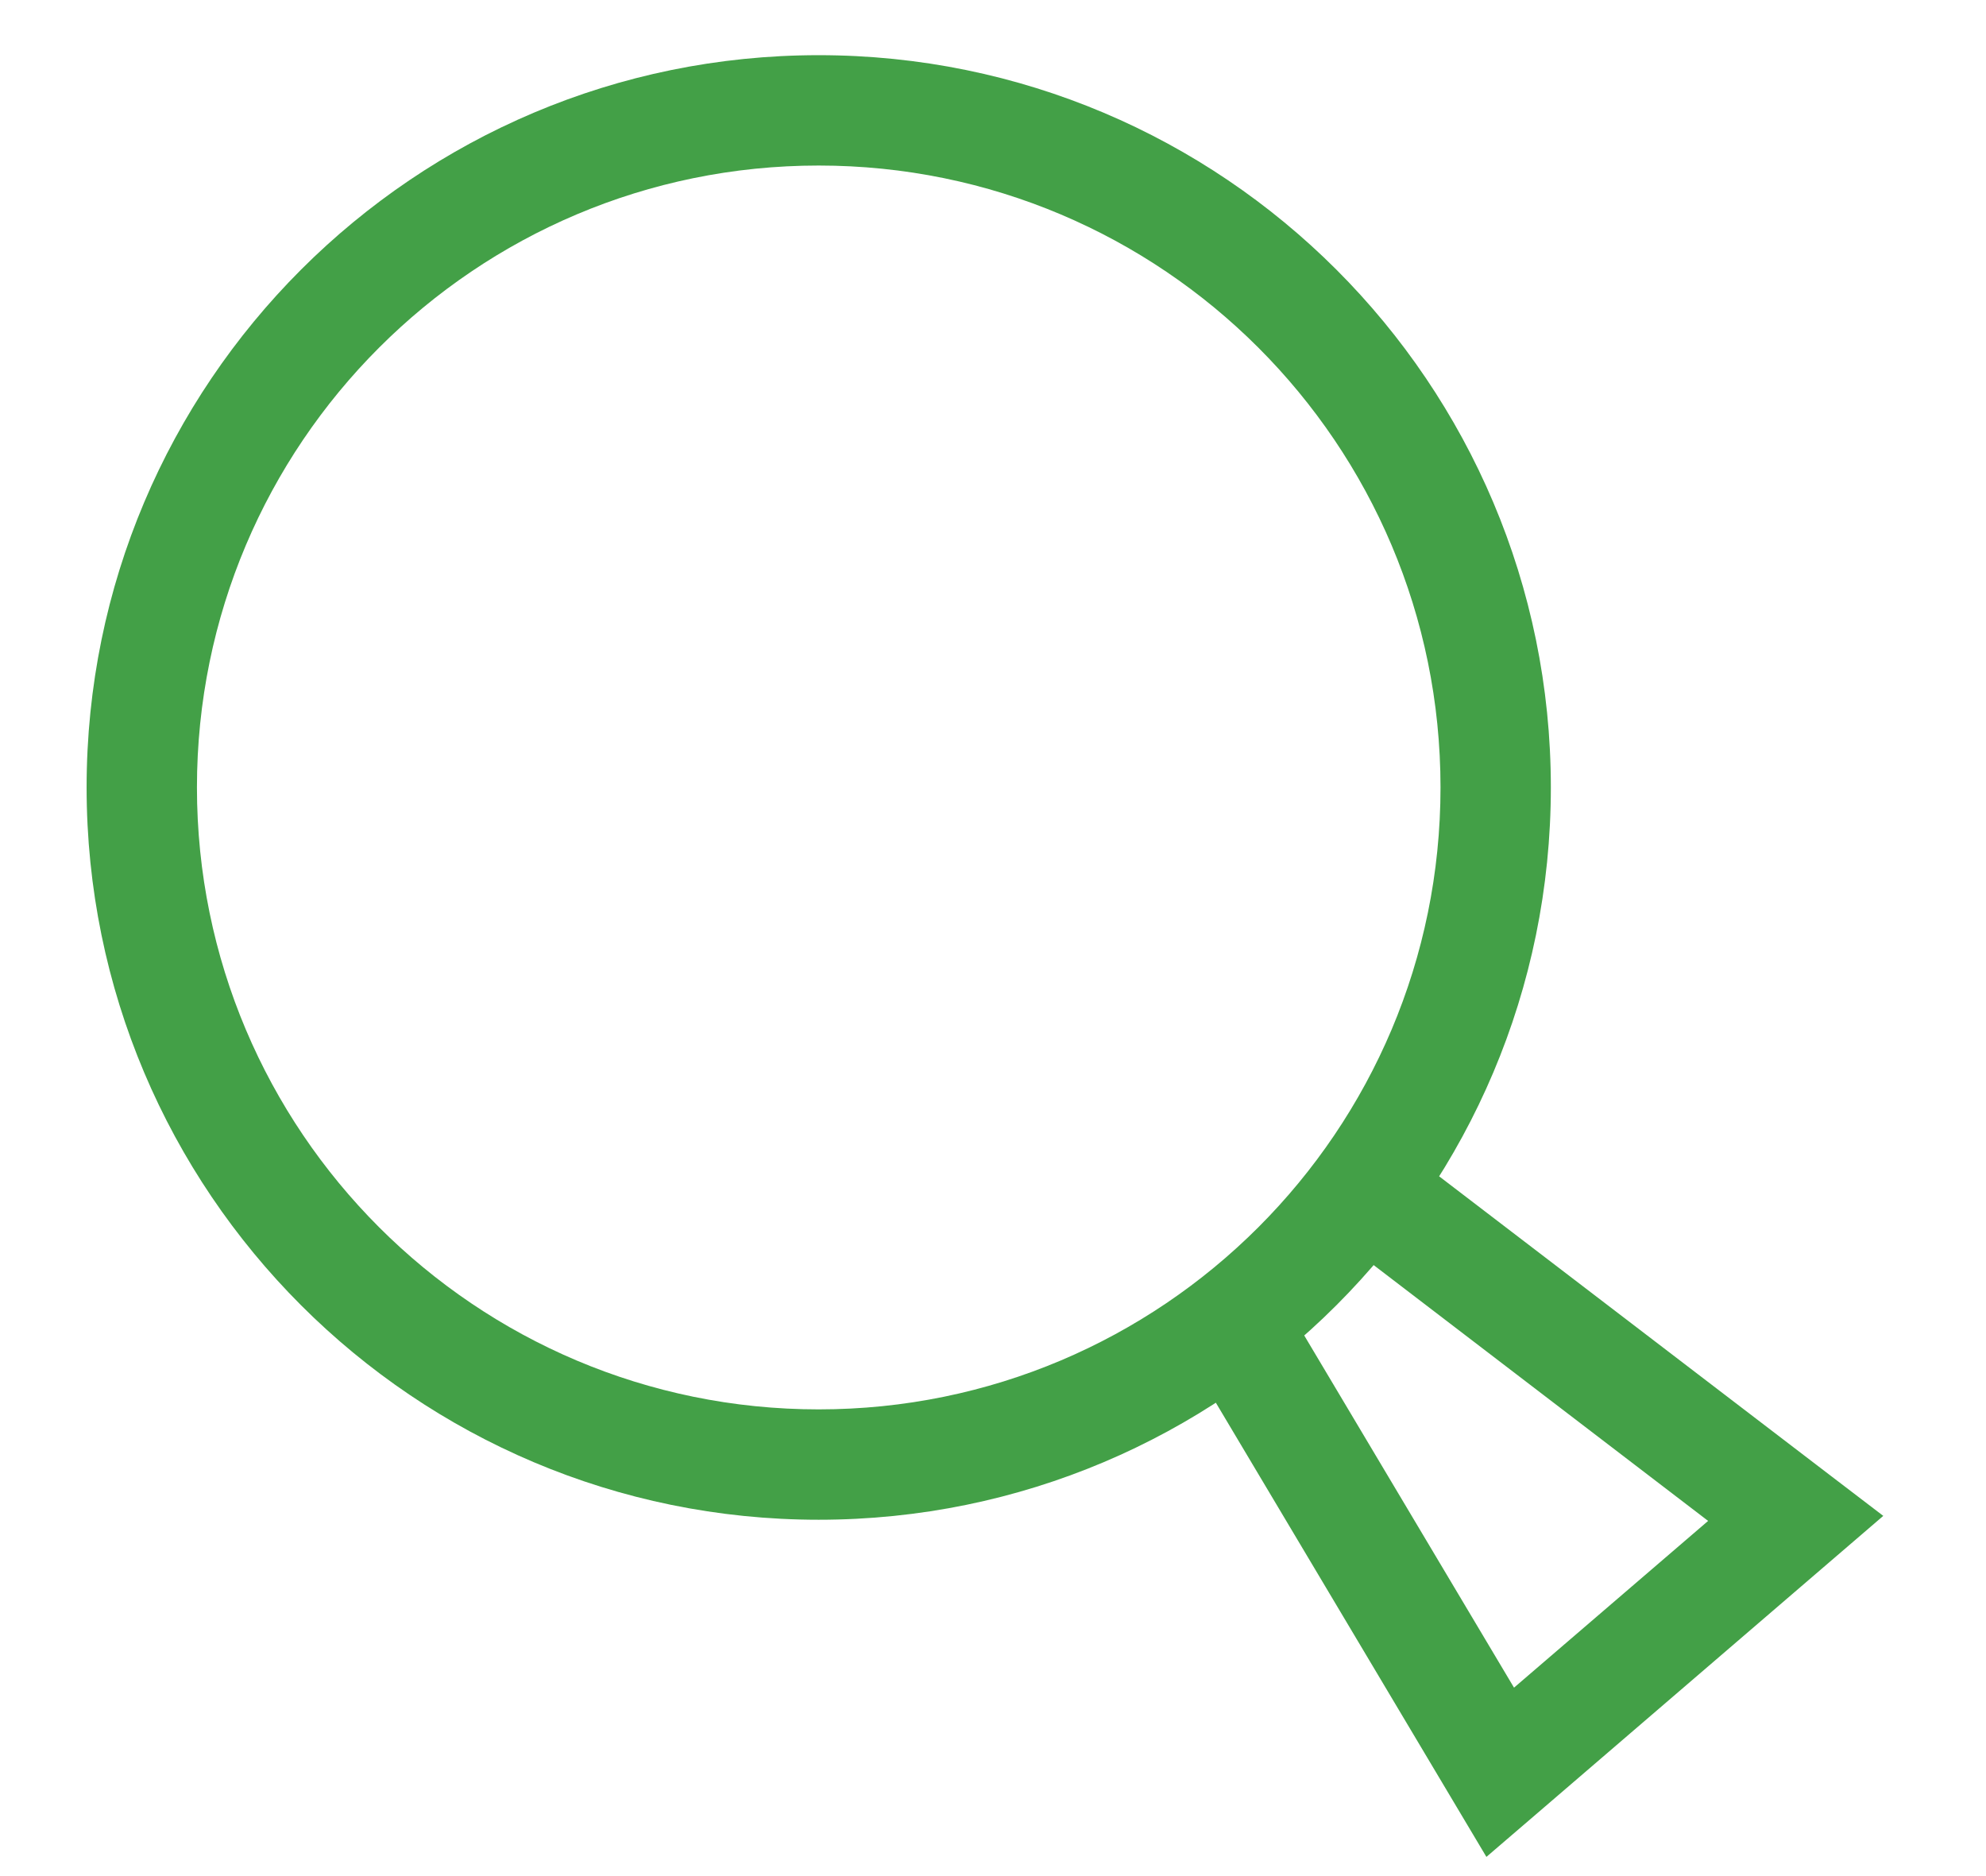 <svg width="18" height="17" viewBox="0 0 18 17" fill="none" xmlns="http://www.w3.org/2000/svg">
<path d="M13.597 16.06L13.168 16.316L13.472 16.826L13.923 16.439L13.597 16.06ZM16.275 13.759L16.601 14.138L17.069 13.736L16.579 13.362L16.275 13.759ZM13.556 7.135H13.056C13.056 10.248 10.533 12.771 7.42 12.771V13.271V13.771C11.085 13.771 14.056 10.8 14.056 7.135H13.556ZM7.42 1V1.5C10.533 1.5 13.056 4.023 13.056 7.135H13.556H14.056C14.056 3.471 11.085 0.5 7.42 0.5V1ZM1.285 7.135H1.785C1.785 4.023 4.308 1.5 7.42 1.5V1V0.5C3.756 0.5 0.785 3.471 0.785 7.135H1.285ZM7.42 13.271V12.771C4.308 12.771 1.785 10.248 1.785 7.135H1.285H0.785C0.785 10.8 3.756 13.771 7.42 13.771V13.271ZM11.173 11.99L10.743 12.246L13.168 16.316L13.597 16.06L14.027 15.804L11.602 11.734L11.173 11.99ZM13.597 16.06L13.923 16.439L16.601 14.138L16.275 13.759L15.949 13.38L13.271 15.68L13.597 16.06ZM16.275 13.759L16.579 13.362L12.668 10.372L12.365 10.769L12.061 11.166L15.971 14.156L16.275 13.759Z" fill="#43A047"/>
</svg>

